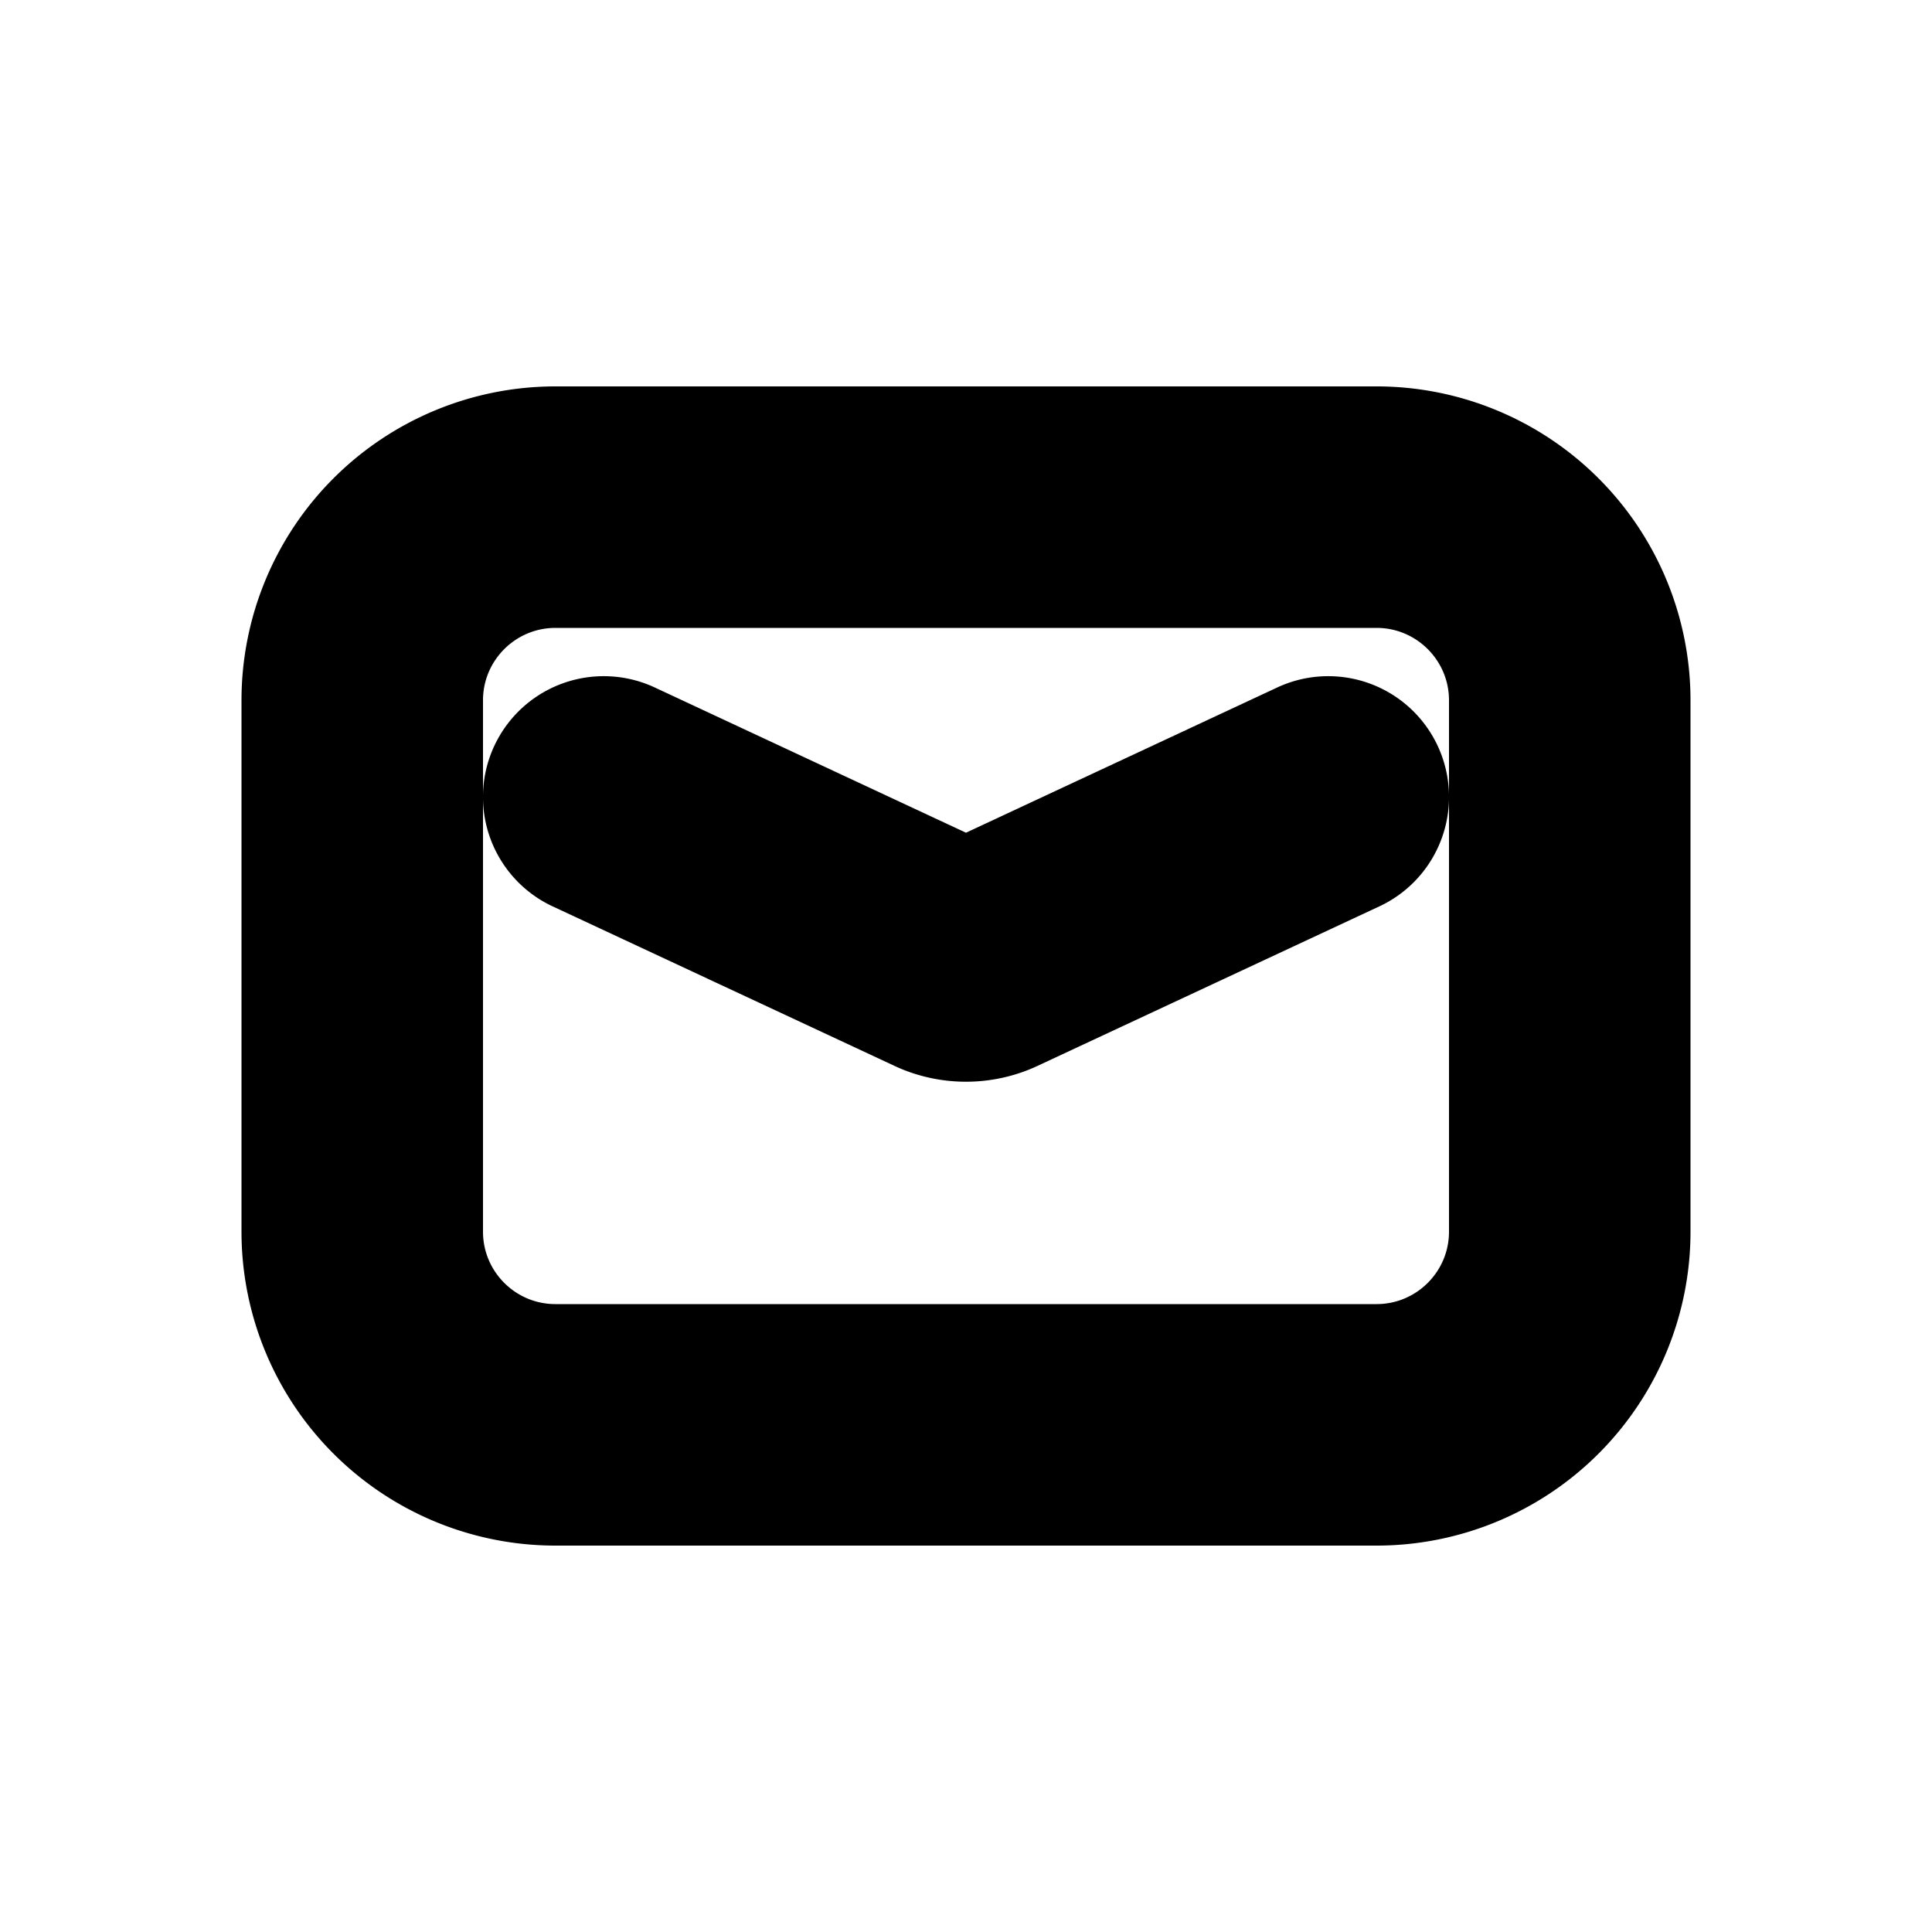 <svg xmlns="http://www.w3.org/2000/svg" viewBox="0 0 20 20" fill="currentColor" stroke="currentColor"><path fill-rule="evenodd" d="M5.75 4.5A2.75 2.75 0 0 0 3 7.25v5.5a2.75 2.75 0 0 0 2.75 2.75h8.5A2.75 2.75 0 0 0 17 12.75v-5.5a2.75 2.75 0 0 0-2.75-2.75zM4.5 7.25C4.5 6.56 5.06 6 5.75 6h8.5c.69 0 1.25.56 1.25 1.25v5.5c0 .69-.56 1.25-1.25 1.25h-8.5c-.69 0-1.25-.56-1.25-1.25zm2.067.32a.75.75 0 0 0-.634 1.36l3.538 1.651c.335.156.723.156 1.058 0l3.538-1.651a.75.75 0 0 0-.634-1.36L10 9.172z"/></svg>